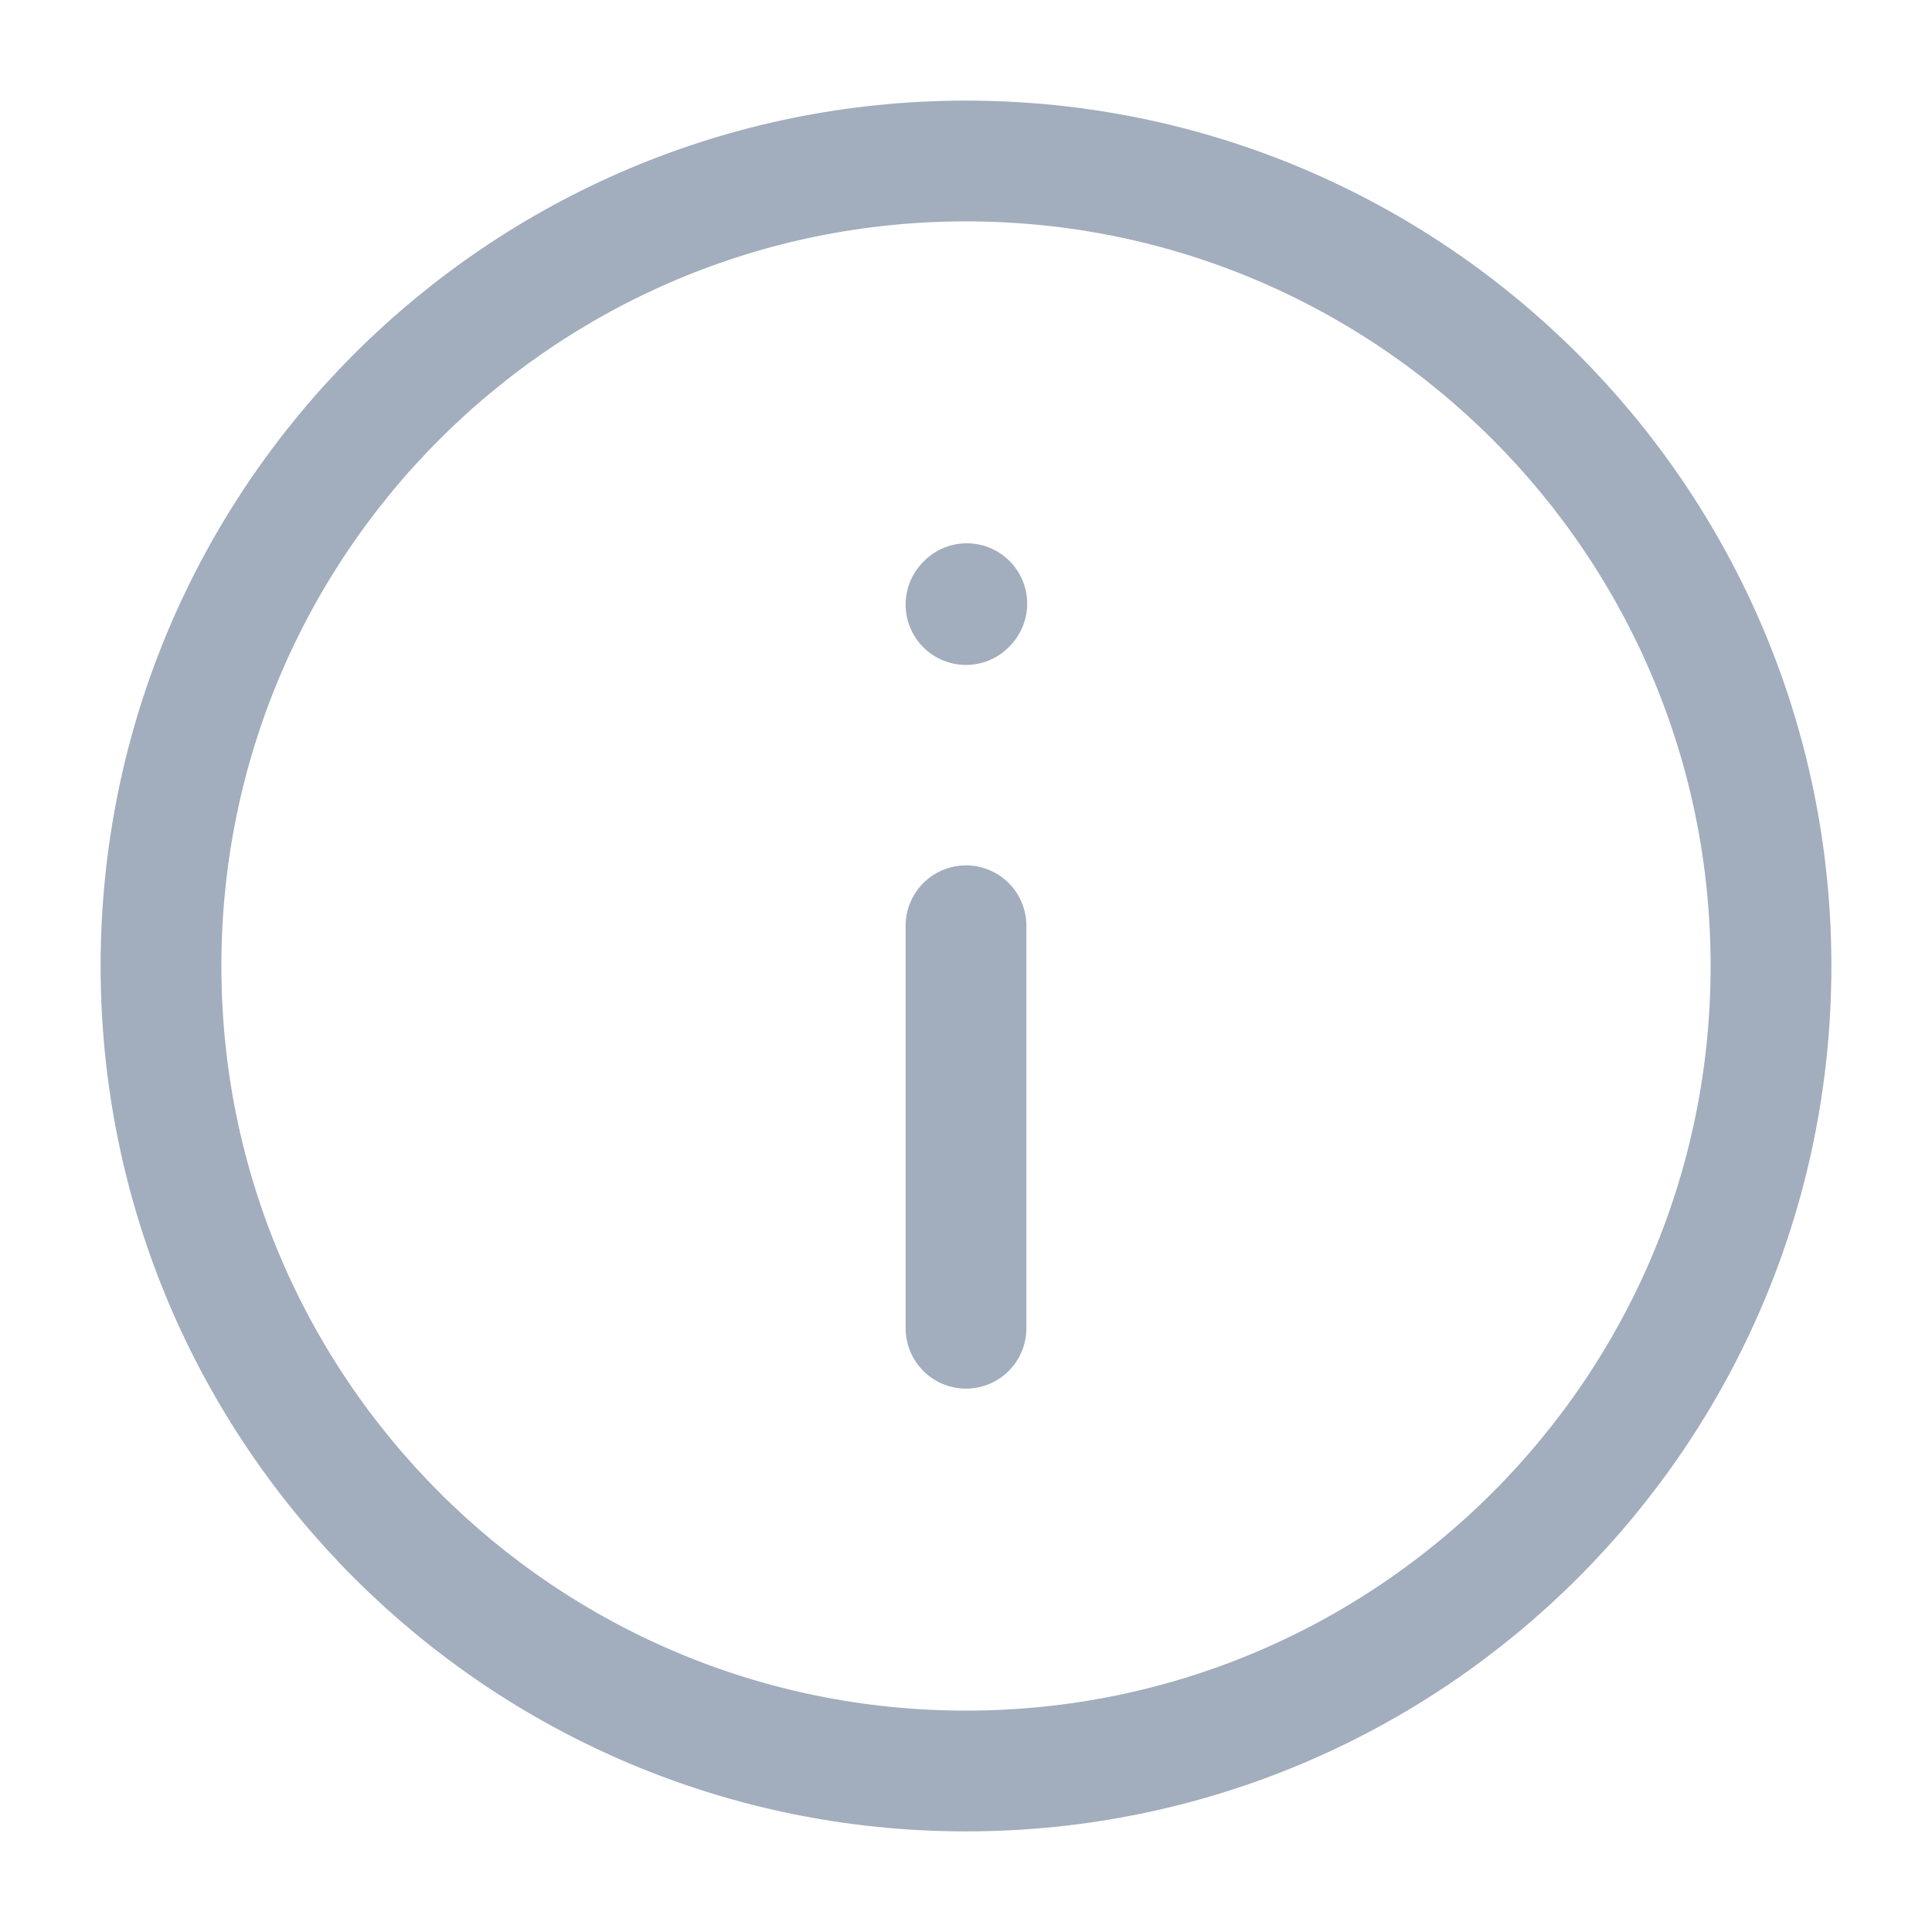 <svg width="24" height="24" viewBox="0 0 24 24" fill="none" xmlns="http://www.w3.org/2000/svg">
  <path d="M12 11.5V16.5" stroke="#A2ADBD" stroke-width="1.5" stroke-linecap="round" stroke-linejoin="round"/>
  <path d="M12 7.51L12.01 7.499" stroke="#A2ADBD" stroke-width="1.5" stroke-linecap="round" stroke-linejoin="round"/>
  <path d="M12 22C17.523 22 22 17.523 22 12C22 6.477 17.523 2 12 2C6.477 2 2 6.477 2 12C2 17.523 6.477 22 12 22Z" stroke="#A2ADBD" stroke-width="1.5" stroke-linecap="round" stroke-linejoin="round"/>
</svg>
